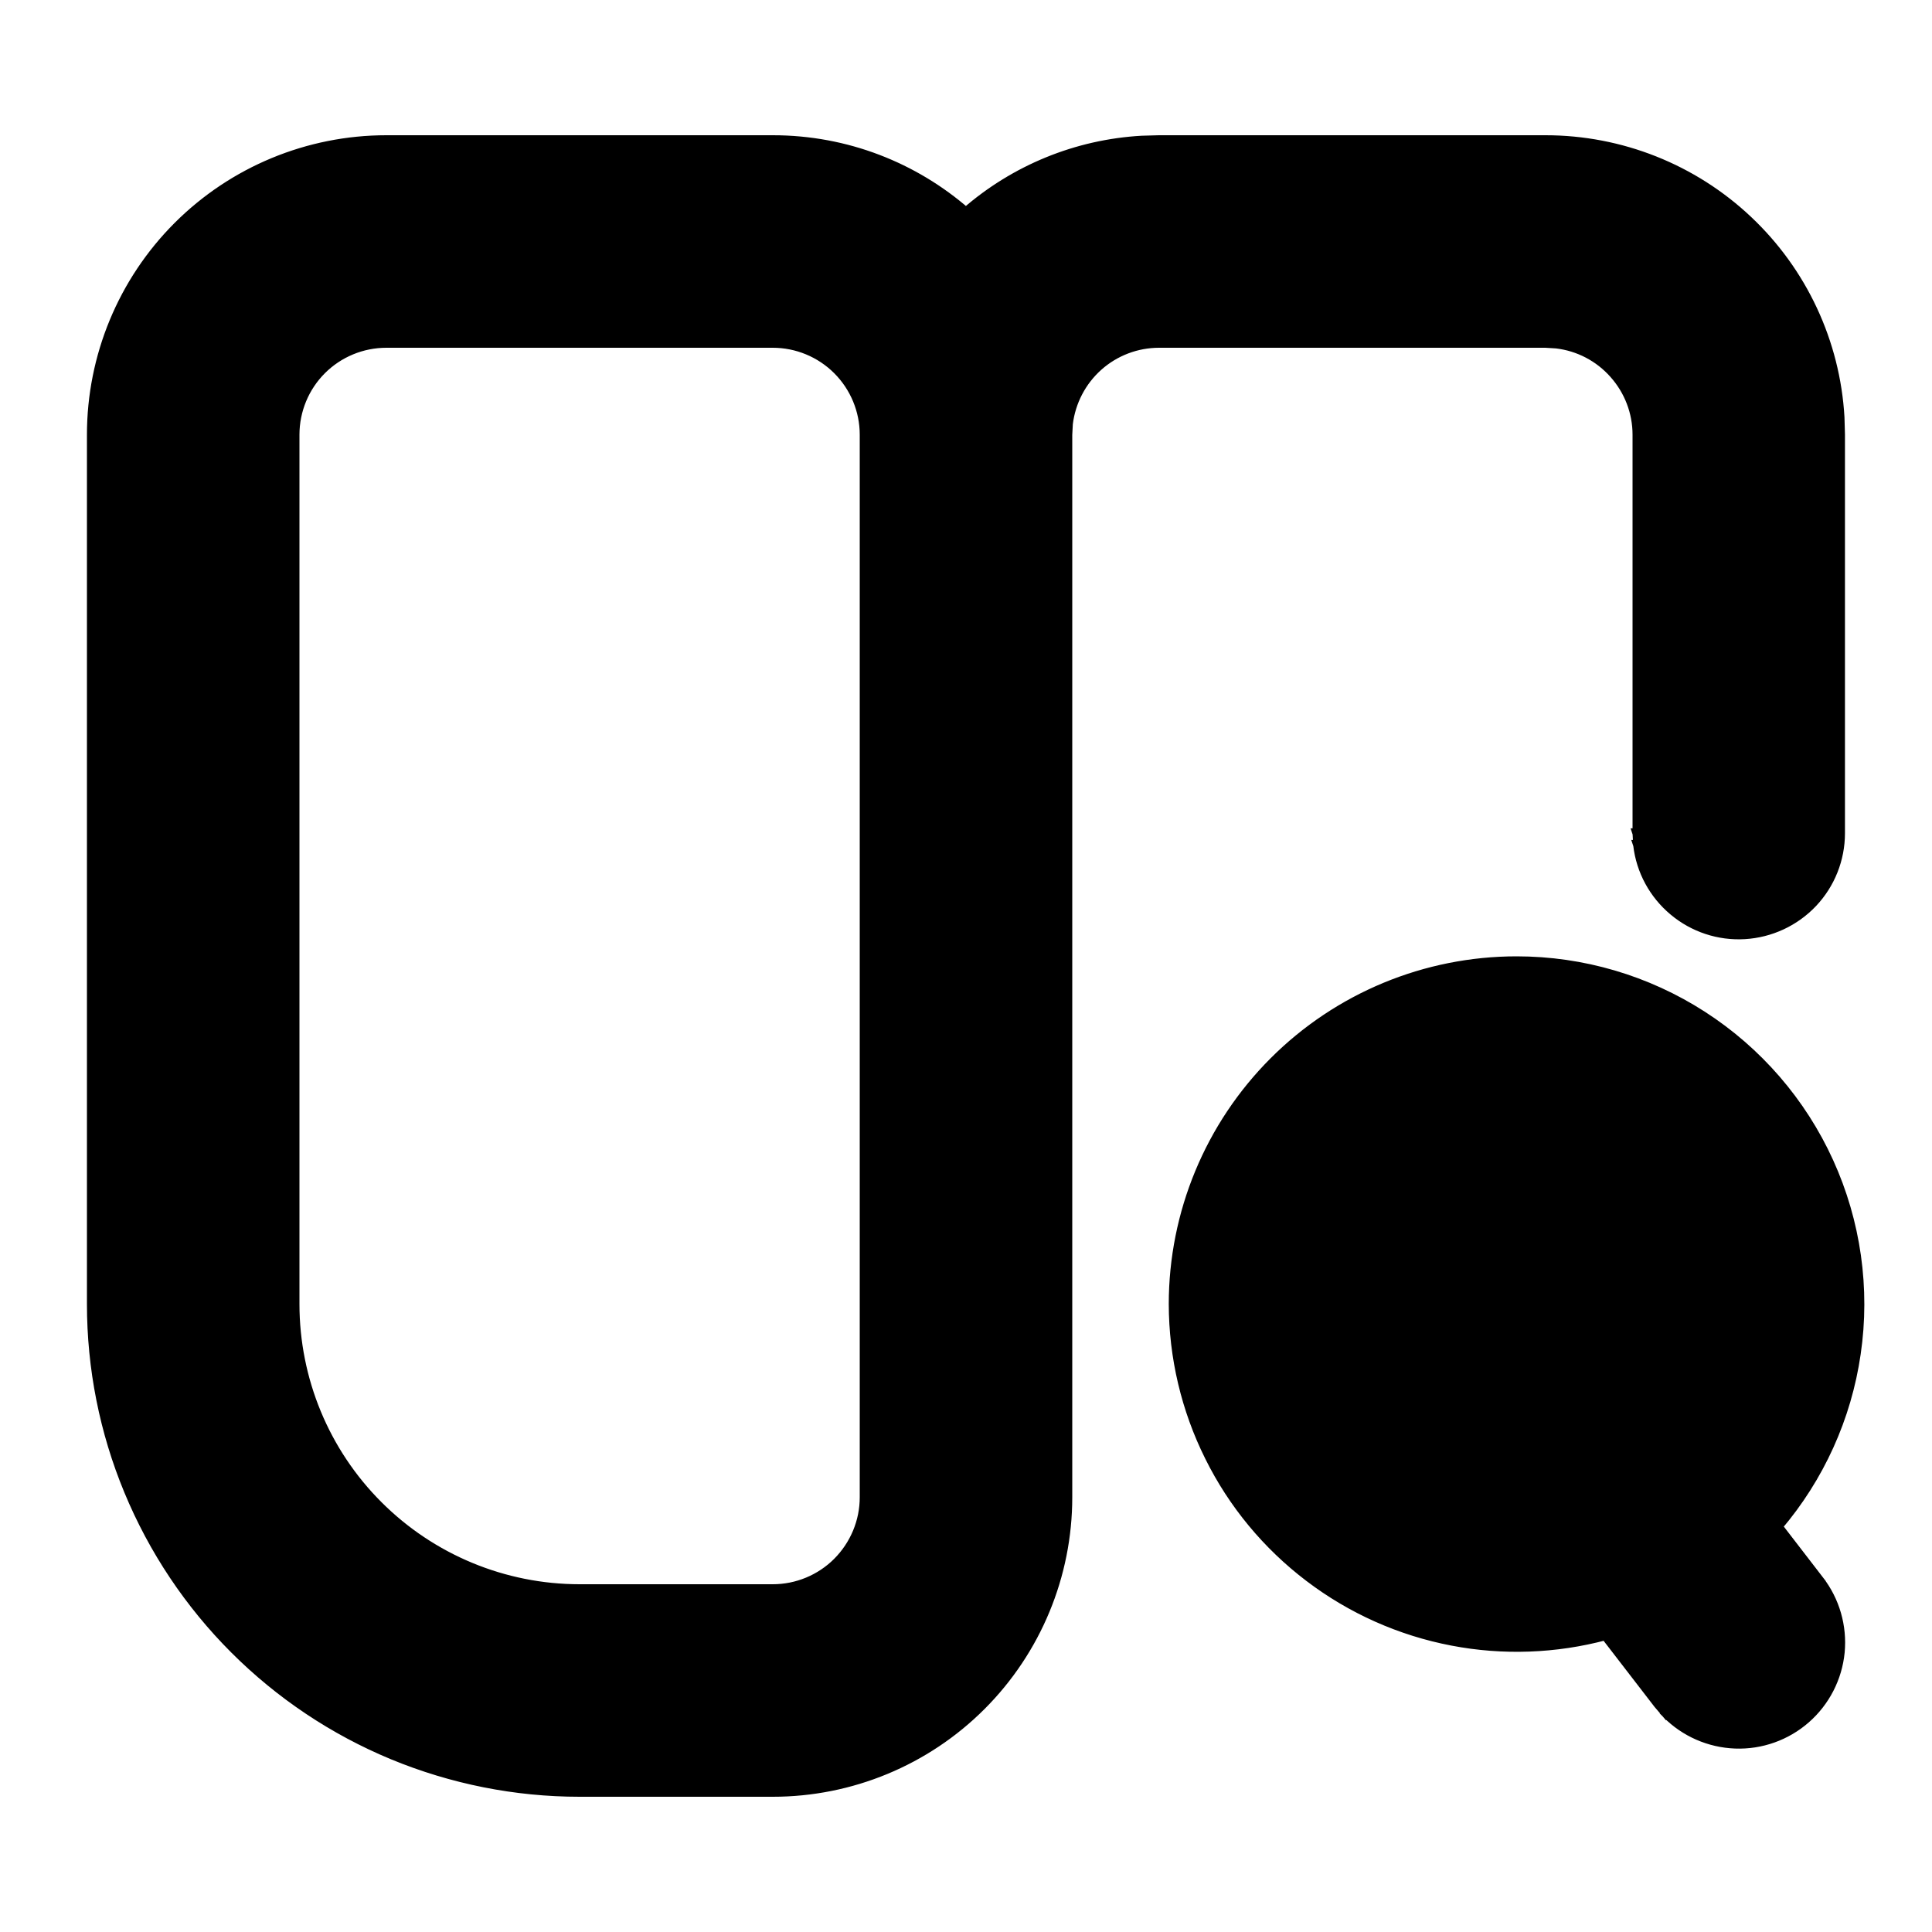 <svg width="1em" height="1em" viewBox="0 0 20 19" fill="none" xmlns="http://www.w3.org/2000/svg">
<path d="M17.252 17.238L17.252 17.238L17.17 17.142L17.168 17.14L17.168 17.14L16.62 16.429C16.103 16.567 15.56 16.587 15.034 16.486C14.496 16.383 13.989 16.157 13.554 15.826C13.118 15.495 12.764 15.068 12.521 14.577C12.277 14.087 12.15 13.547 12.149 13V13C12.149 12.058 12.524 11.155 13.189 10.49C13.855 9.824 14.758 9.45 15.7 9.45C16.381 9.45 17.048 9.646 17.621 10.015C18.194 10.384 18.649 10.91 18.931 11.53C19.213 12.15 19.311 12.839 19.212 13.513C19.116 14.174 18.835 14.794 18.402 15.302L18.831 15.859L17.252 17.238ZM17.252 17.238L17.254 17.24M17.252 17.238L17.254 17.24M17.254 17.24C17.442 17.43 17.696 17.541 17.963 17.551C18.23 17.561 18.491 17.468 18.692 17.292C18.893 17.116 19.02 16.869 19.046 16.603C19.071 16.337 18.995 16.071 18.831 15.859L17.254 17.24ZM11.822 0.955V0.955L11.821 0.955C11.147 0.993 10.507 1.255 9.999 1.698C9.465 1.233 8.765 0.95 8 0.95H4C3.191 0.95 2.415 1.271 1.843 1.843C1.271 2.415 0.95 3.191 0.95 4V13C0.95 13.663 1.08 14.32 1.334 14.932C1.588 15.545 1.96 16.102 2.429 16.571C2.898 17.04 3.454 17.412 4.067 17.666C4.68 17.919 5.336 18.05 6 18.05H8C8.808 18.05 9.584 17.729 10.156 17.157C10.728 16.585 11.05 15.809 11.05 15V4.001L11.056 3.887C11.084 3.657 11.195 3.444 11.368 3.29C11.542 3.135 11.767 3.05 11.999 3.05H15.998L16.112 3.057C16.343 3.084 16.555 3.195 16.709 3.369C16.864 3.543 16.95 3.767 16.95 4V8.125H16.949L16.95 8.128L16.957 8.245L16.956 8.245L16.957 8.248C16.988 8.514 17.12 8.757 17.326 8.929C17.531 9.101 17.794 9.188 18.061 9.172C18.328 9.156 18.579 9.039 18.763 8.845C18.947 8.65 19.049 8.393 19.049 8.125V8.125L19.049 4L19.049 3.998L19.044 3.822L19.044 3.822L19.044 3.821C18.999 3.044 18.658 2.314 18.092 1.781C17.526 1.247 16.777 0.95 15.999 0.95H11.999V0.95L11.998 0.95L11.822 0.955ZM4 3.05H8C8.251 3.05 8.493 3.15 8.671 3.328C8.849 3.506 8.95 3.748 8.95 4V15C8.95 15.252 8.849 15.493 8.671 15.672C8.493 15.85 8.251 15.95 8 15.95H6C5.217 15.95 4.467 15.639 3.914 15.086C3.36 14.533 3.05 13.782 3.05 13V4C3.05 3.748 3.15 3.506 3.328 3.328C3.506 3.15 3.748 3.05 4 3.05ZM14.674 11.975C14.946 11.703 15.315 11.55 15.7 11.55C16.084 11.55 16.453 11.703 16.725 11.975C16.997 12.246 17.149 12.615 17.149 13C17.149 13.384 16.997 13.753 16.725 14.025C16.453 14.297 16.084 14.45 15.7 14.45C15.315 14.45 14.946 14.297 14.674 14.025C14.402 13.753 14.249 13.384 14.249 13C14.249 12.615 14.402 12.246 14.674 11.975Z" fill="currentColor" stroke="currentColor" stroke-width="0.1"/>
</svg>
